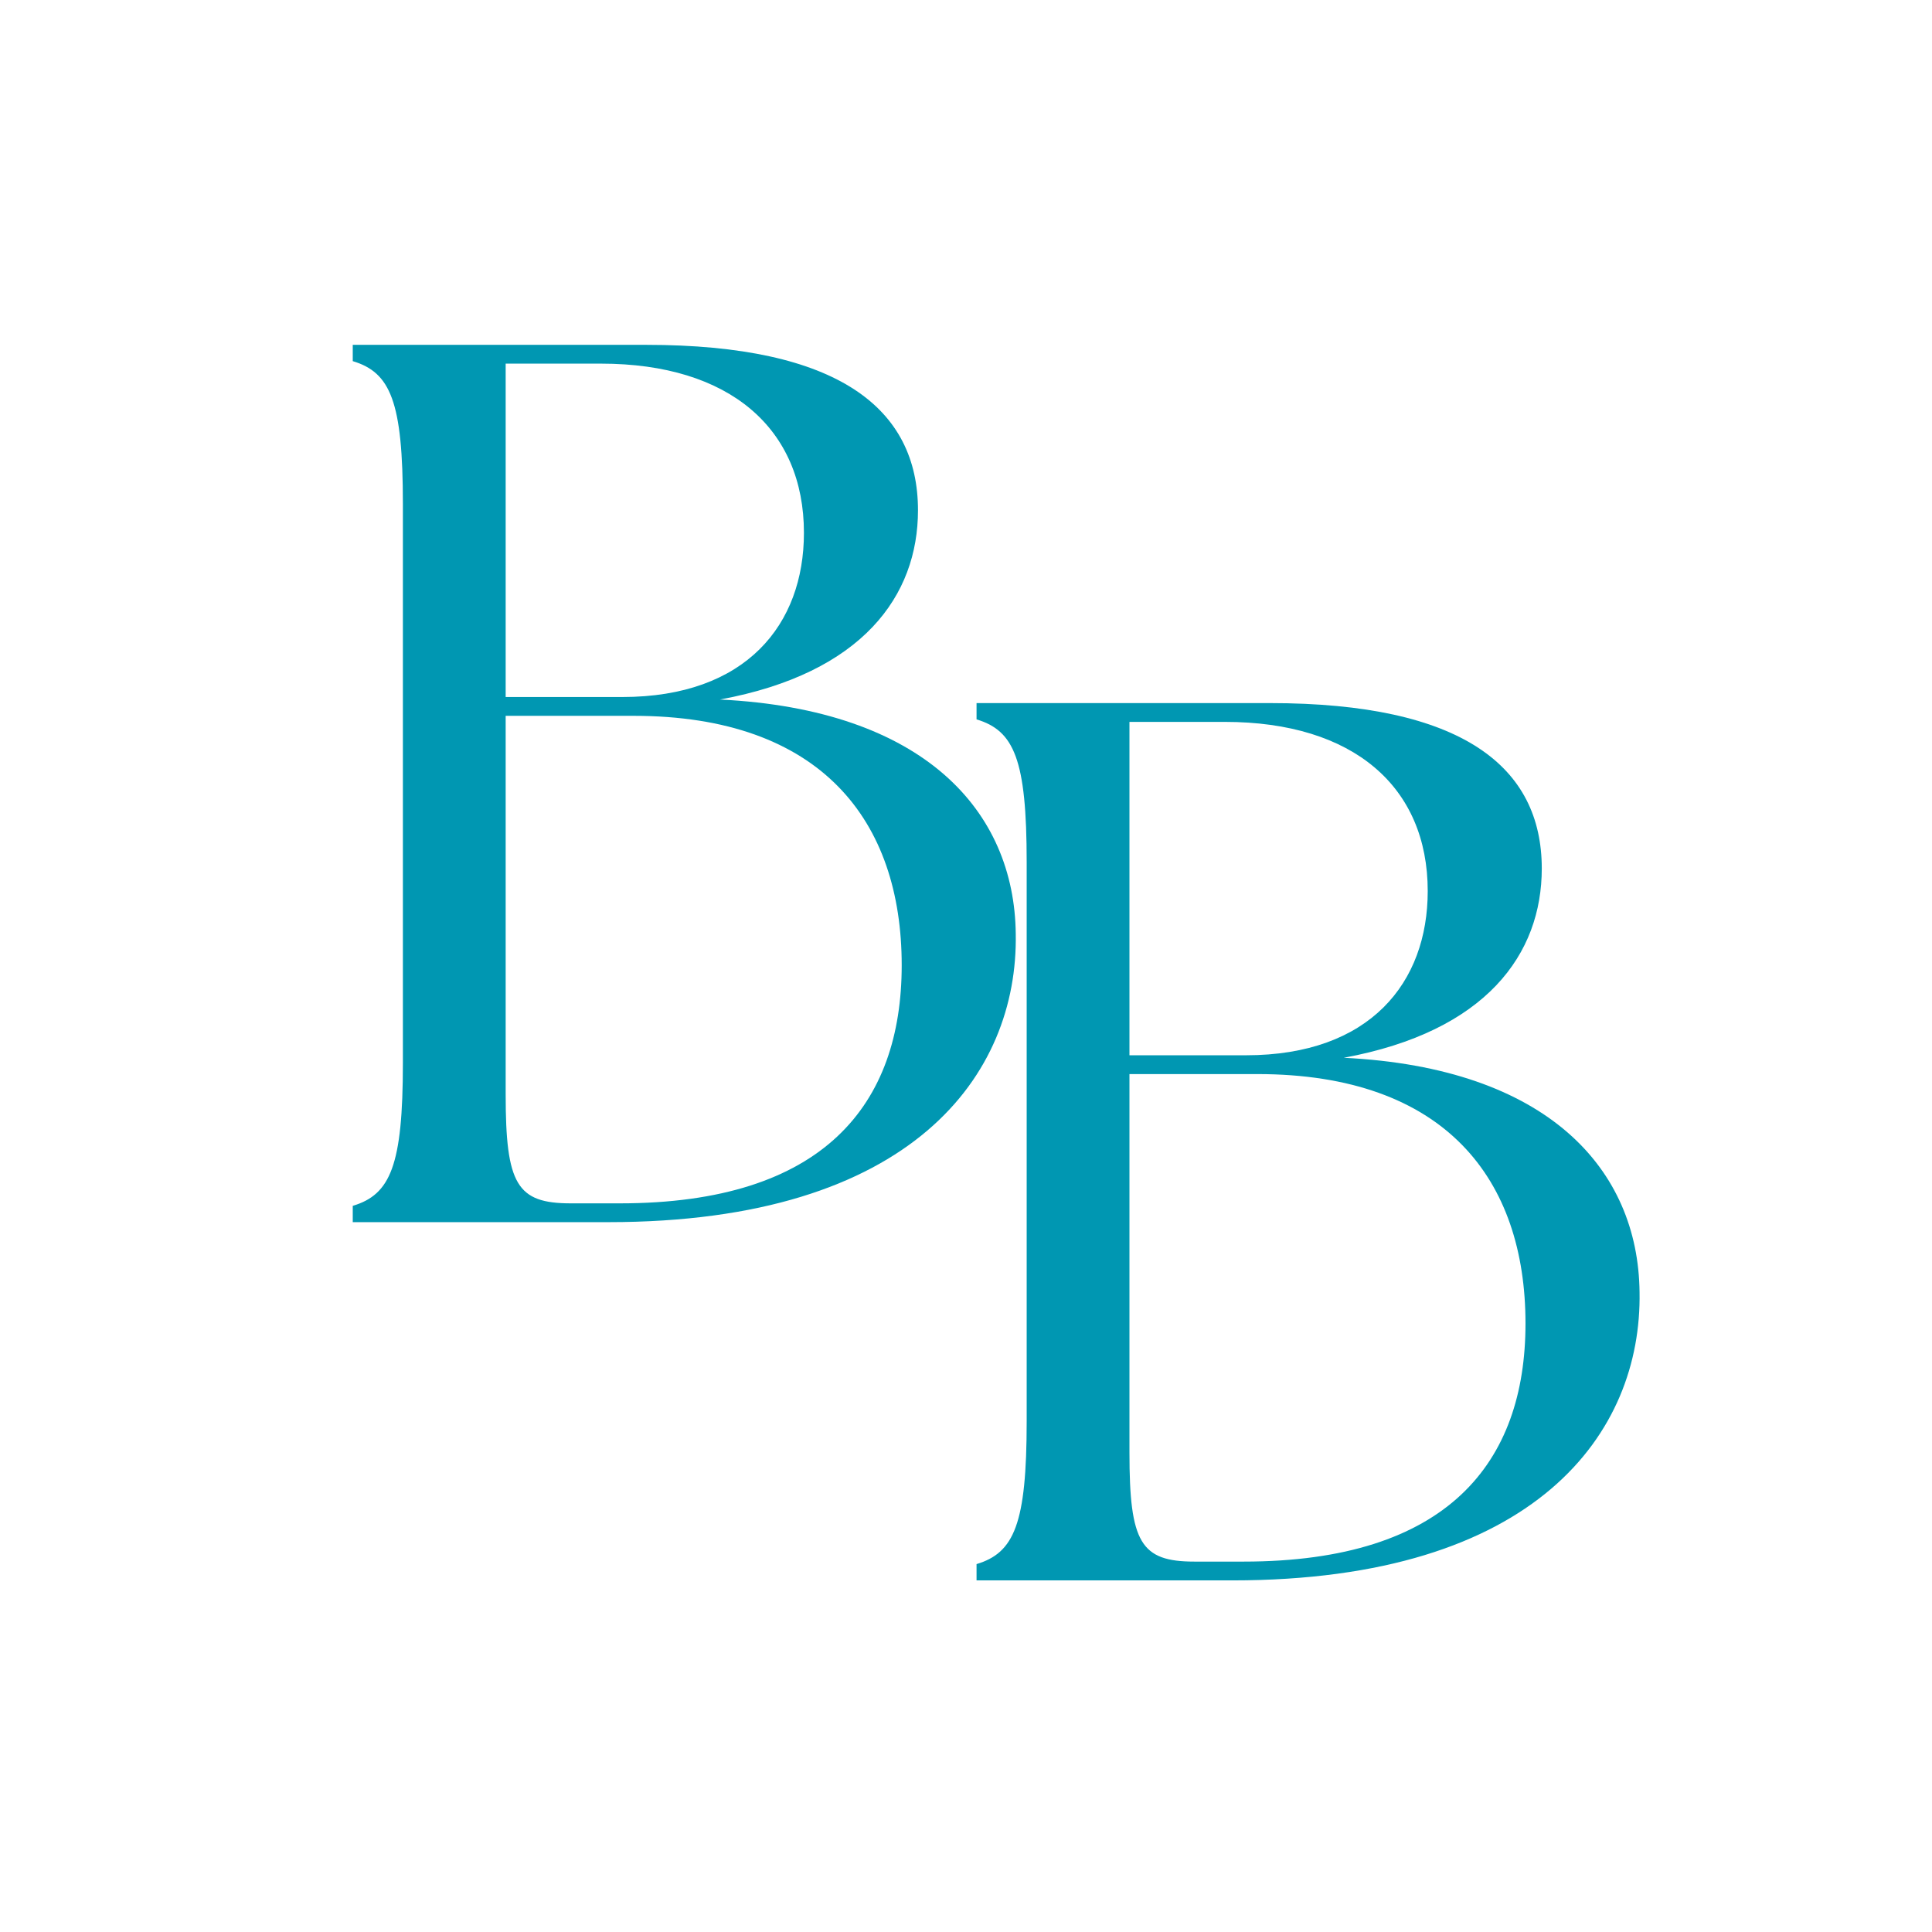 <svg xmlns="http://www.w3.org/2000/svg" xmlns:xlink="http://www.w3.org/1999/xlink" width="500" zoomAndPan="magnify" viewBox="0 0 375 375" height="500" preserveAspectRatio="xMidYMid meet" version="1.0"><defs><g/></defs><g fill="#0097b2" fill-opacity="1"><g transform="translate(56.063, 237.218)"><g><path d="M 12.406 0 L 62.031 0 C 121.145 0 141.578 -28.703 141.094 -55.949 C 140.848 -79.789 123.336 -99.496 83.684 -101.441 C 111.414 -106.551 122.117 -121.633 122.117 -138.172 C 122.117 -157.879 106.793 -170.285 69.328 -170.285 L 12.406 -170.285 L 12.406 -167.121 C 19.703 -164.934 22.137 -159.336 22.137 -139.391 L 22.137 -30.895 C 22.137 -10.945 19.703 -5.352 12.406 -3.164 Z M 42.086 -24.812 L 42.086 -98.277 L 66.898 -98.277 C 103.387 -98.277 118.957 -77.844 118.957 -49.867 C 118.957 -22.867 103.875 -3.648 64.223 -3.648 L 54.734 -3.648 C 44.273 -3.648 42.086 -7.297 42.086 -24.812 Z M 42.086 -101.926 L 42.086 -166.637 L 60.574 -166.637 C 85.629 -166.637 99.98 -153.984 99.98 -133.793 C 99.98 -116.035 88.789 -101.926 64.707 -101.926 Z M 42.086 -101.926 "/></g></g></g><g fill="#0097b2" fill-opacity="1"><g transform="translate(177.141, 306.754)"><g><path d="M 12.406 0 L 62.031 0 C 121.145 0 141.578 -28.703 141.094 -55.949 C 140.848 -79.789 123.336 -99.496 83.684 -101.441 C 111.414 -106.551 122.117 -121.633 122.117 -138.172 C 122.117 -157.879 106.793 -170.285 69.328 -170.285 L 12.406 -170.285 L 12.406 -167.121 C 19.703 -164.934 22.137 -159.336 22.137 -139.391 L 22.137 -30.895 C 22.137 -10.945 19.703 -5.352 12.406 -3.164 Z M 42.086 -24.812 L 42.086 -98.277 L 66.898 -98.277 C 103.387 -98.277 118.957 -77.844 118.957 -49.867 C 118.957 -22.867 103.875 -3.648 64.223 -3.648 L 54.734 -3.648 C 44.273 -3.648 42.086 -7.297 42.086 -24.812 Z M 42.086 -101.926 L 42.086 -166.637 L 60.574 -166.637 C 85.629 -166.637 99.98 -153.984 99.98 -133.793 C 99.98 -116.035 88.789 -101.926 64.707 -101.926 Z M 42.086 -101.926 "/></g></g></g></svg>